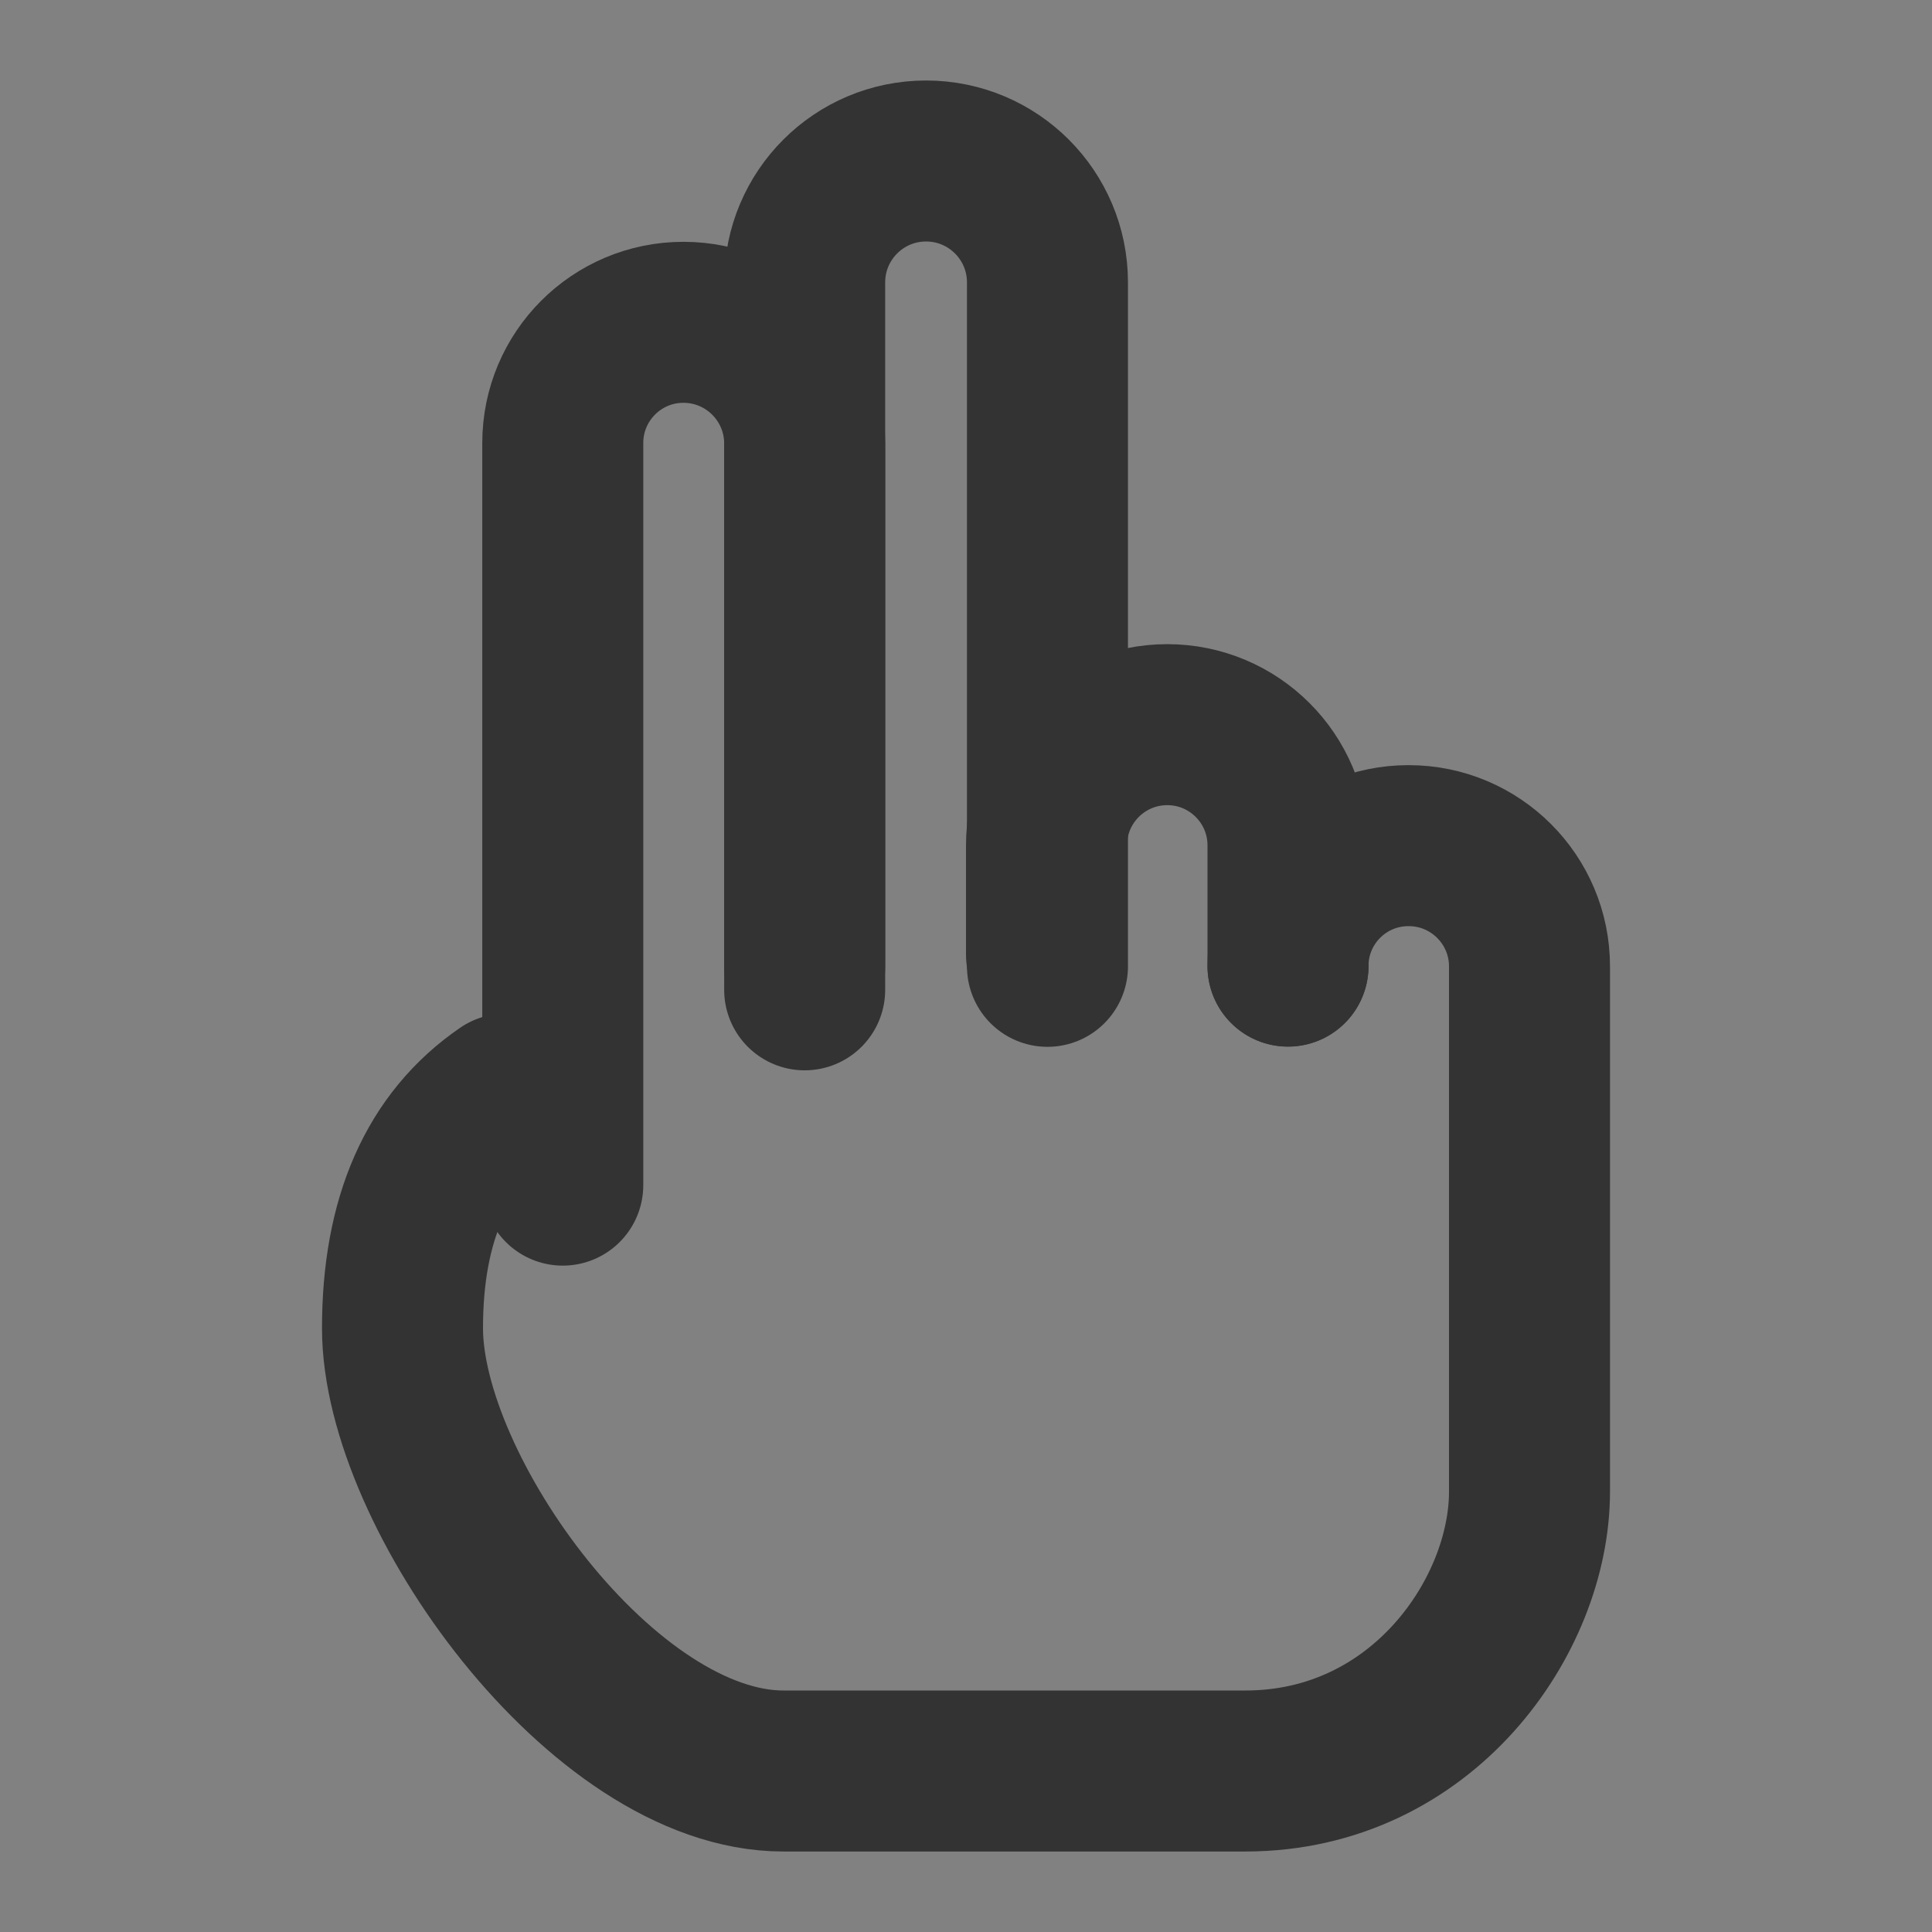 <svg width="24" height="24" viewBox="0 0 24 24" fill="none" xmlns="http://www.w3.org/2000/svg">
<rect x="0" y="0" width="24" height="24" fill="#808080" stroke="none"/>
<g clip-path="url(#clip0_2_19500)">
<path d="M24 0H0V24H24V0Z" fill="white" fill-opacity="0.01"/>
<path d="M6.283 13.591C5.428 14.177 5 15.147 5 16.5C5 18.53 7.488 22 9.731 22C11.974 22 13.275 22 15.471 22C17.666 22 19 20.075 19 18.53C19 16.355 19 14.18 19 12.005C19 11.177 18.328 10.505 17.5 10.505H17.495C16.669 10.505 16 11.174 16 12" stroke="#333333" stroke-width="2" stroke-linecap="round"/>
<path d="M6.991 14.722V5.503C6.991 4.675 7.662 4.004 8.489 4.004C8.491 4.004 8.492 4.004 8.494 4.004C9.324 4.006 9.996 4.68 9.996 5.511V12.296" stroke="#333333" stroke-width="2" stroke-linecap="round"/>
<path d="M9.996 12.004V3.508C9.996 2.675 10.671 2 11.504 2C12.337 2 13.012 2.675 13.012 3.508V12.004" stroke="#333333" stroke-width="2" stroke-linecap="round" stroke-linejoin="round"/>
<path d="M13 11.858V10.502C13 9.674 13.671 9.002 14.5 9.002C15.329 9.002 16 9.674 16 10.502V12.002" stroke="#333333" stroke-width="2" stroke-linecap="round" stroke-linejoin="round"/>
</g>
<defs>
<clipPath id="clip0_2_19500">
<rect width="24" height="24" fill="white"/>
</clipPath>
</defs>
</svg>
